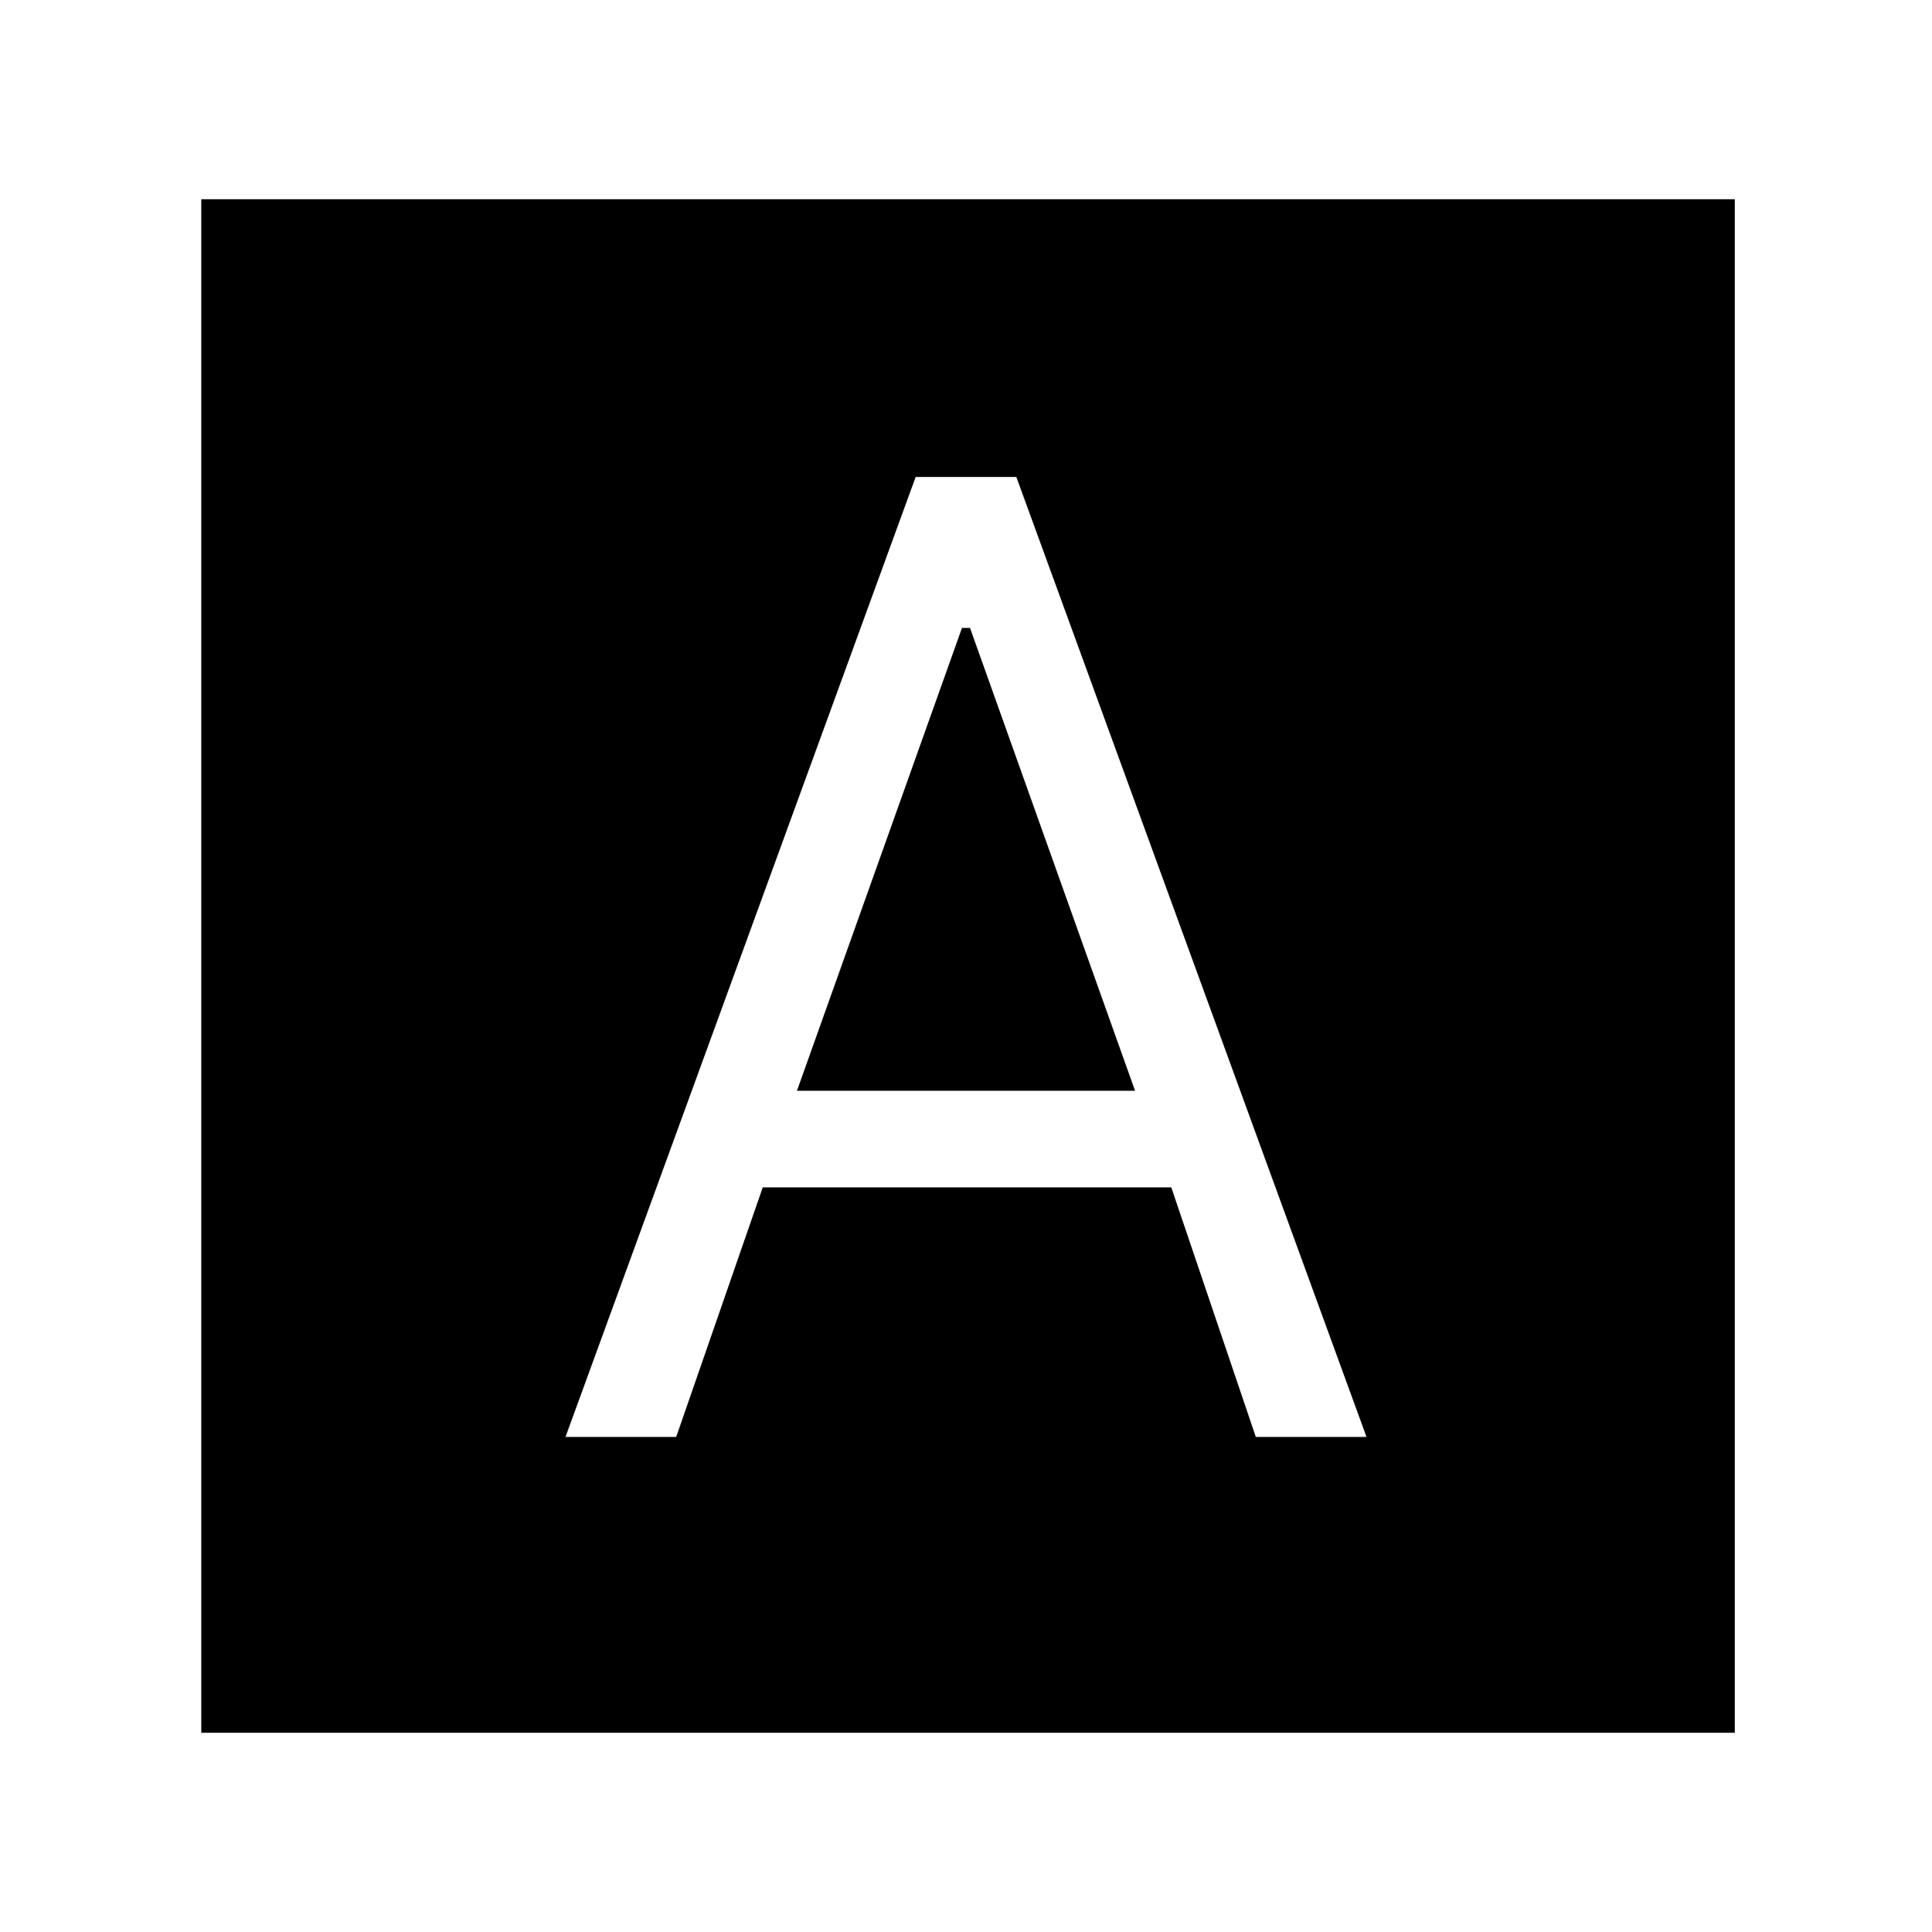 <svg xmlns="http://www.w3.org/2000/svg" height="40" width="40"><path d="M11.708 29.75H14L15.792 24.583H24.25L26 29.75H28.292L21.042 9.875H18.958ZM16.5 22.583 19.917 13H20.083L23.5 22.583ZM4.167 35.875V4.125H35.917V35.875Z"/></svg>